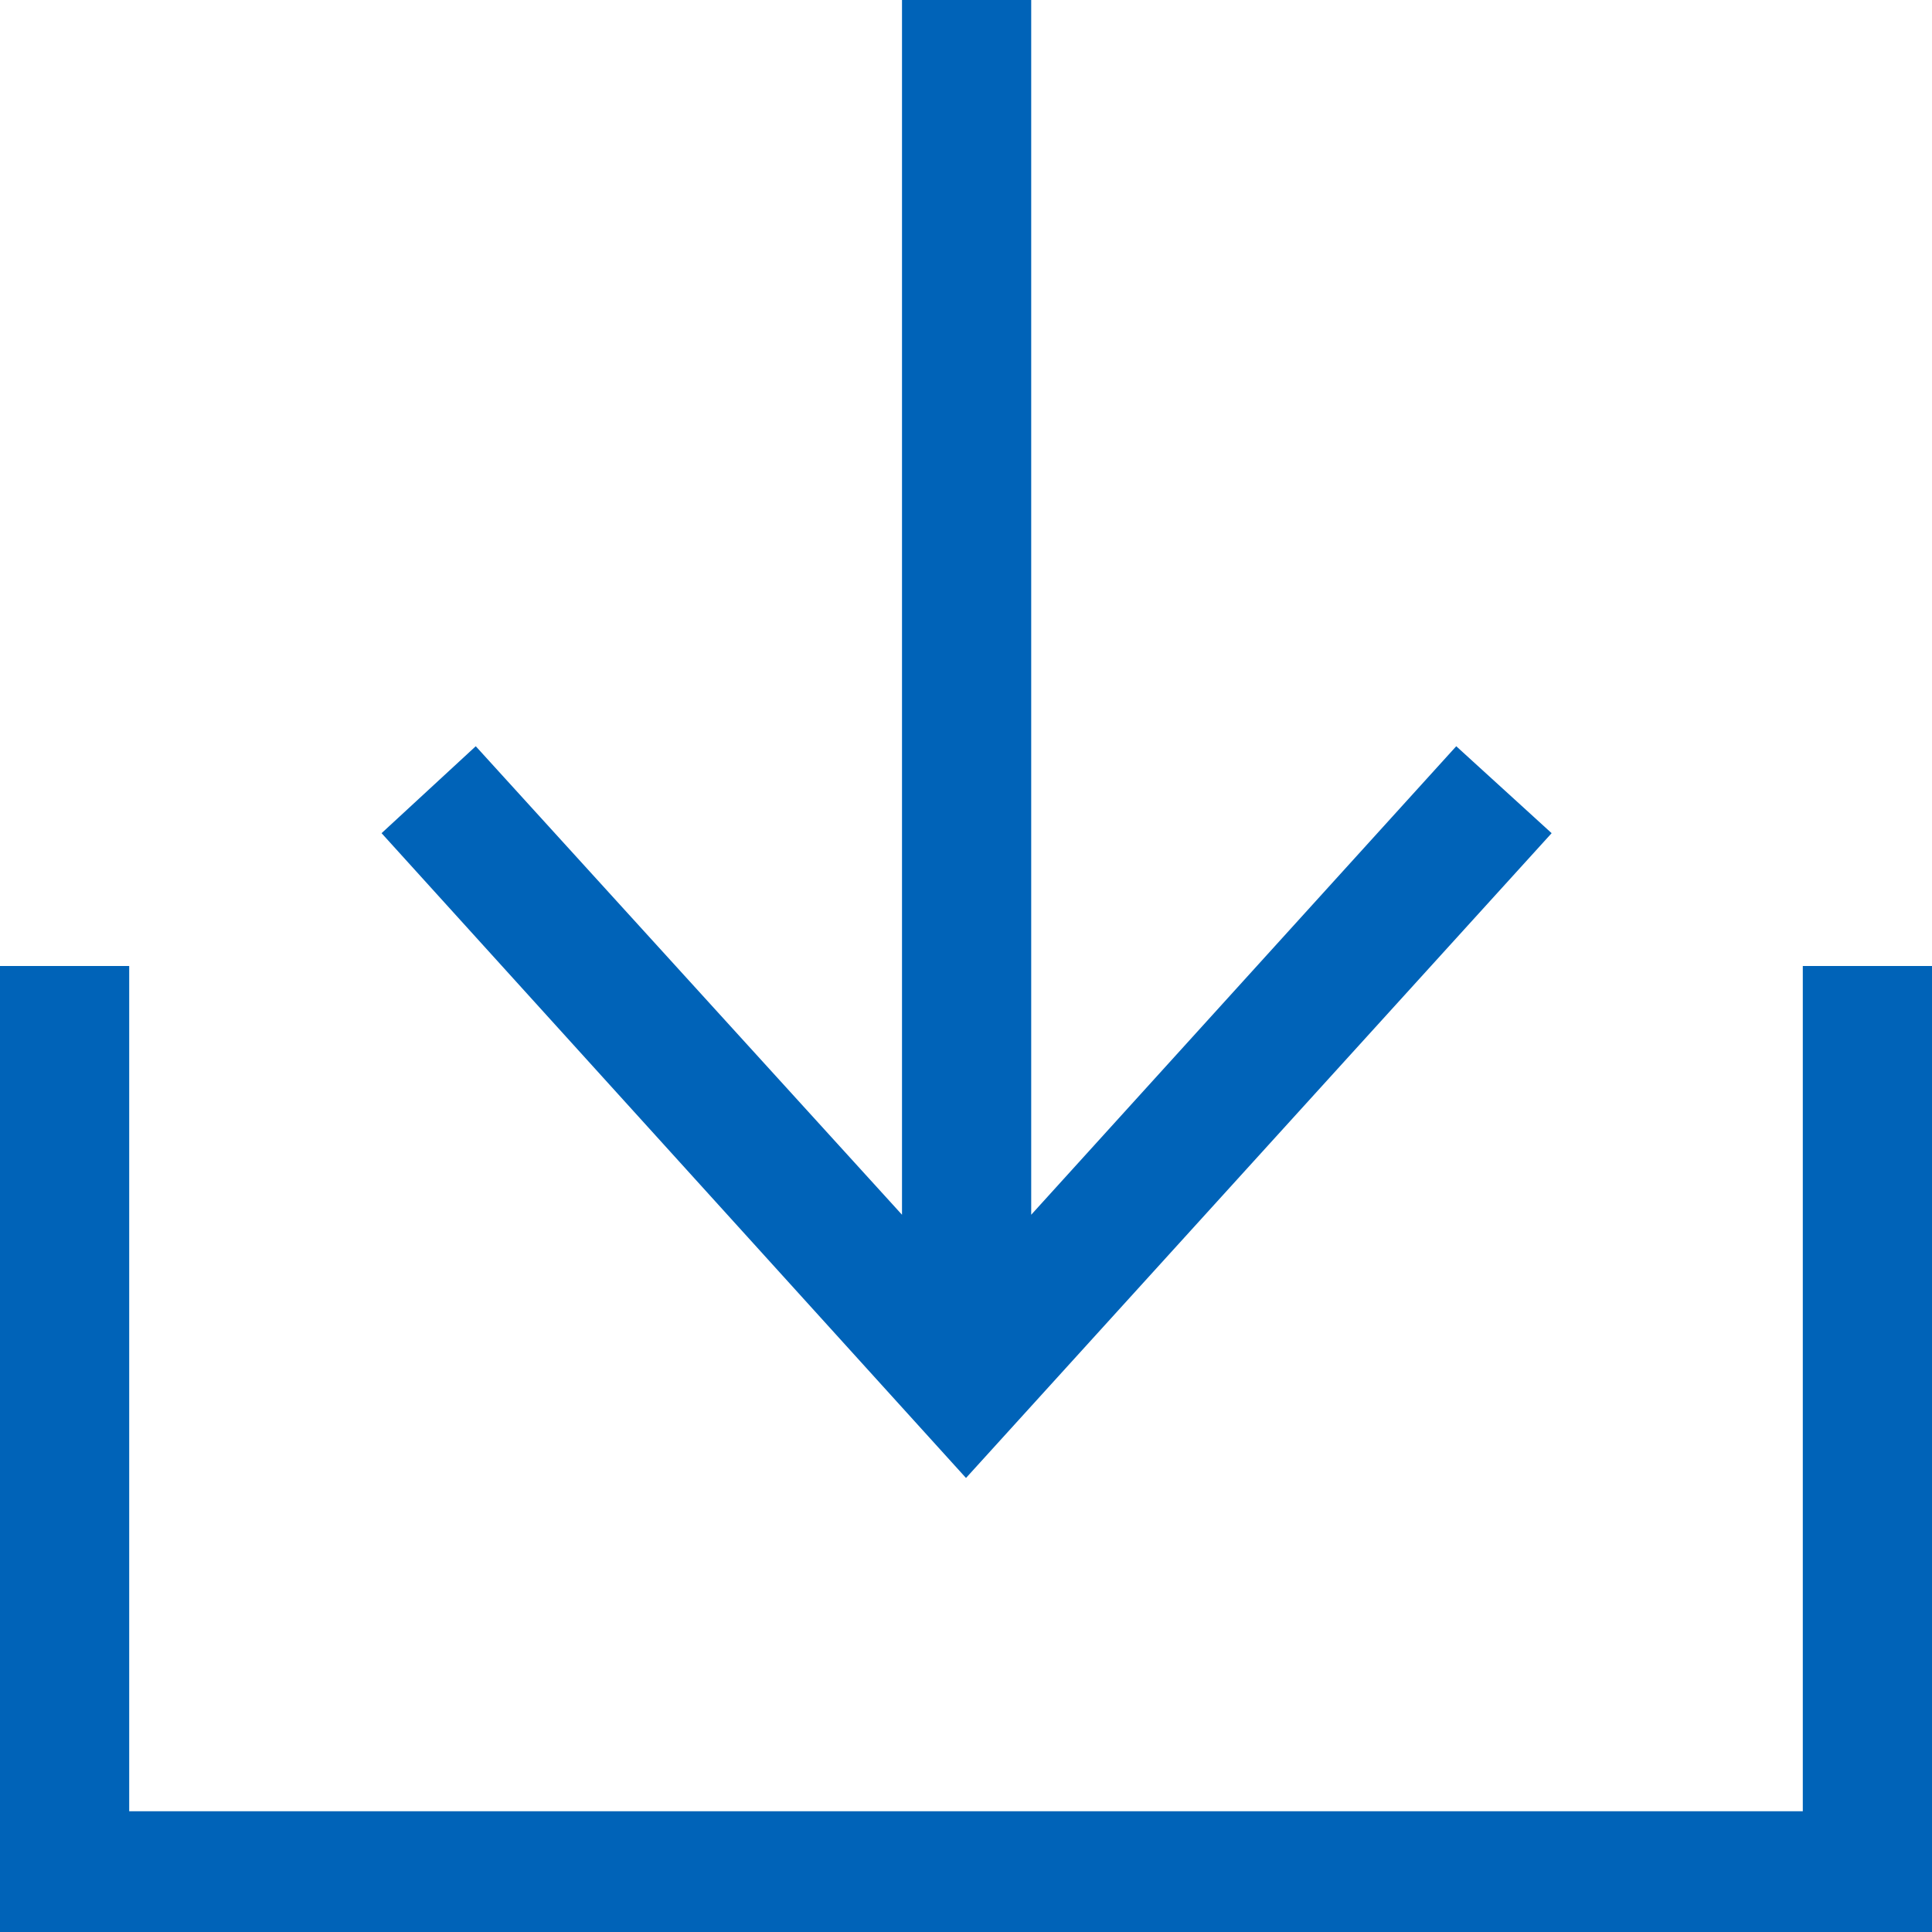 <svg width="16" height="16" viewBox="0 0 16 16" fill="none" xmlns="http://www.w3.org/2000/svg">
<g clip-path="url(#clip0_1752_4998)">
<path d="M14.93 8V15H1.07V8H0V16H16V8H14.93Z" fill="#0063B8"/>
<path d="M12.85 6.9L12.06 6.18L8.54 10.06V0H7.47V10.06L3.94 6.18L3.16 6.9L8 12.24L12.85 6.9Z" fill="#0063B8"/>
</g>
<defs>
<clipPath id="clip0_1752_4998">
<rect width="16" height="16" fill="white"/>
</clipPath>
</defs>
</svg>
